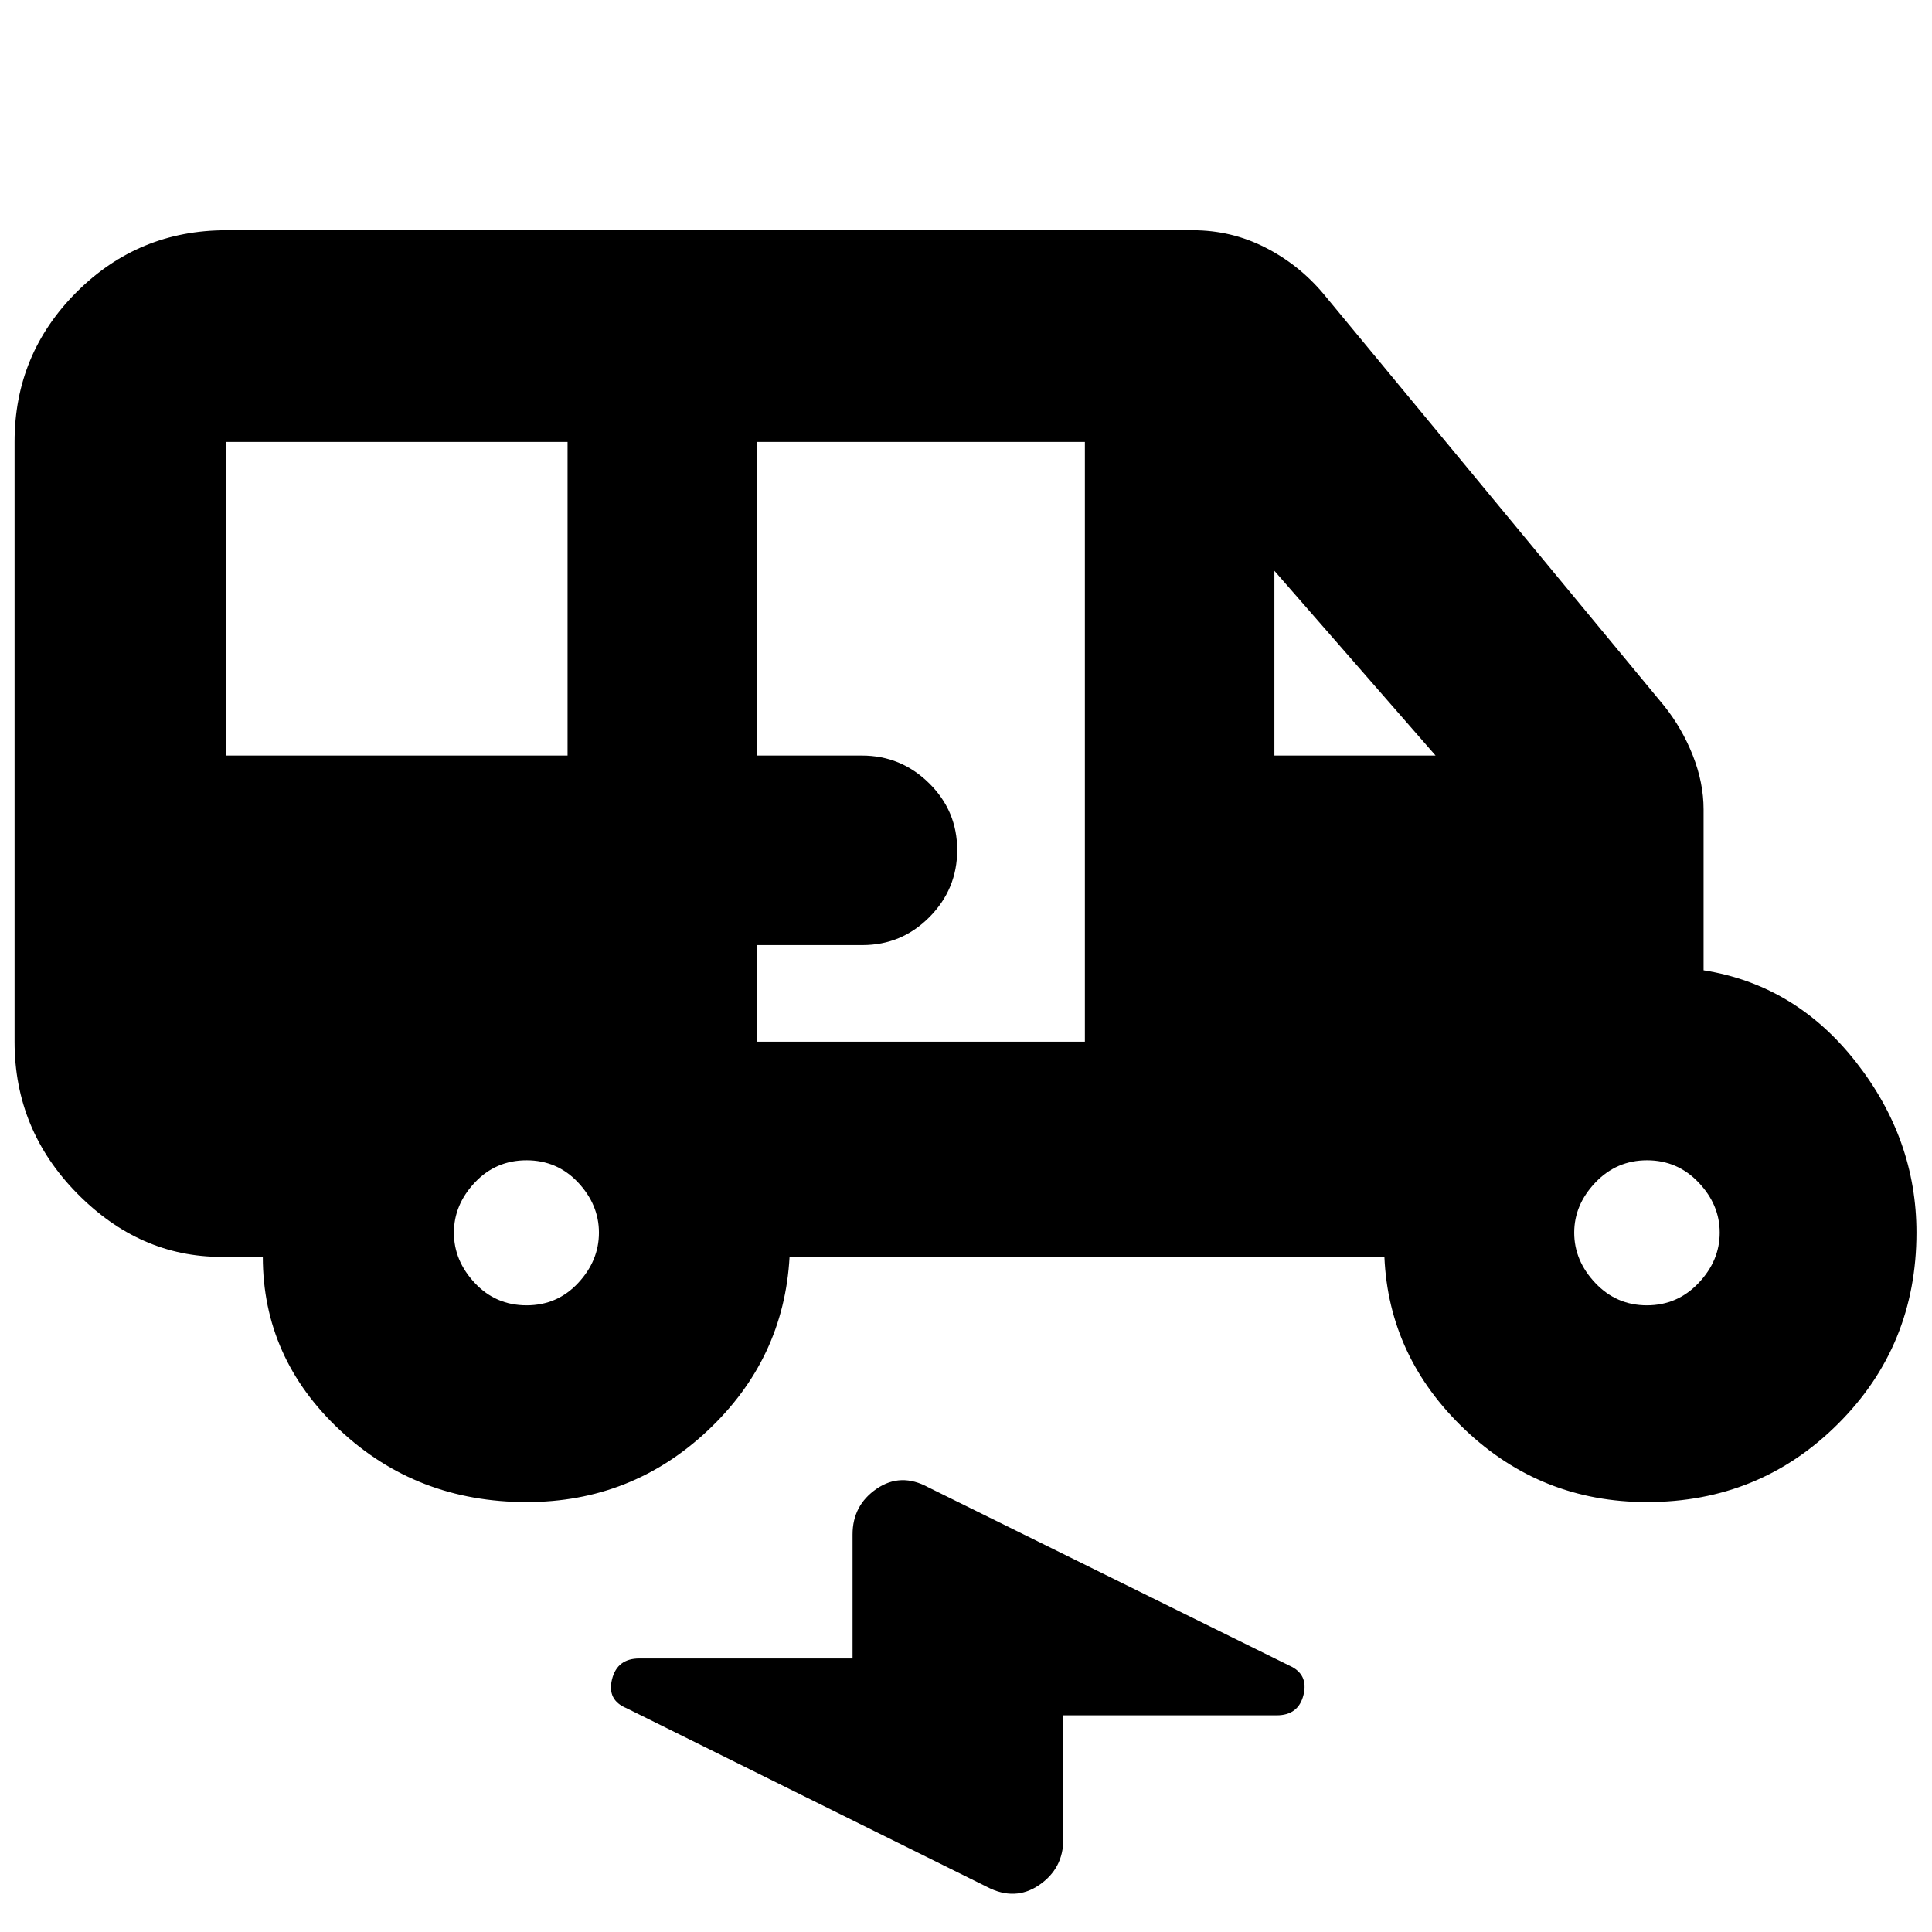 <svg xmlns="http://www.w3.org/2000/svg" height="20" viewBox="0 -960 960 960" width="20"><path d="M261.7-213.63q-54.63 0-92.85-35.79-38.22-35.8-38.26-86.04h-20.57q-40.66 0-71.72-31.56-31.06-31.57-31.06-75.37v-298.02q0-43.63 30.77-74.4 30.77-30.78 74.4-30.78h480.32q19.07 0 35.8 8.48 16.73 8.48 28.93 22.91l169.37 204.85q8.95 11.14 14.31 24.71 5.36 13.58 5.36 26.84v79.93q45.61 7.2 75.7 45.56 30.08 38.37 30.08 84.77 0 56.19-38.97 95.05-38.96 38.86-94.94 38.86-52.63 0-90.49-36.03-37.86-36.04-39.98-85.8H392.33q-2.81 50.72-40.65 86.28-37.83 35.55-89.98 35.55ZM112.41-584.57h169.61v-155.84H112.41v155.84ZM376.2-442.39h162.87v-298.02H376.2v155.84h52.1q19.43 0 33.38 13.76 13.95 13.76 13.95 33.19 0 19.42-13.8 33.33-13.8 13.9-33.29 13.9H376.2v48Zm257.04-142.18h80.09l-80.09-91.8v91.8ZM261.66-311.39q15.25 0 25.6-11.08 10.35-11.09 10.35-25.04 0-13.85-10.34-24.9-10.35-11.05-25.64-11.05-15.29 0-25.69 11.05-10.4 11.04-10.4 24.93t10.39 24.99q10.38 11.1 25.73 11.1Zm556.67 0q15.16 0 25.67-11.08 10.52-11.09 10.52-25.04 0-13.85-10.48-24.9-10.48-11.05-25.64-11.05-15.15 0-25.67 11.05-10.51 11.04-10.51 24.93t10.48 24.99q10.48 11.1 25.63 11.1Zm-327.85 289-179.22-88.85q-9.72-4.04-7.14-14.35 2.58-10.32 13.51-10.32h106v-61.61q0-14.52 11.97-22.72 11.98-8.19 25.66-.72l179.46 88.61q9.48 4.24 7 14.46-2.48 10.22-13.37 10.22h-106v61.6q0 14.52-11.98 22.72-11.97 8.2-25.89.96Z"/></svg>